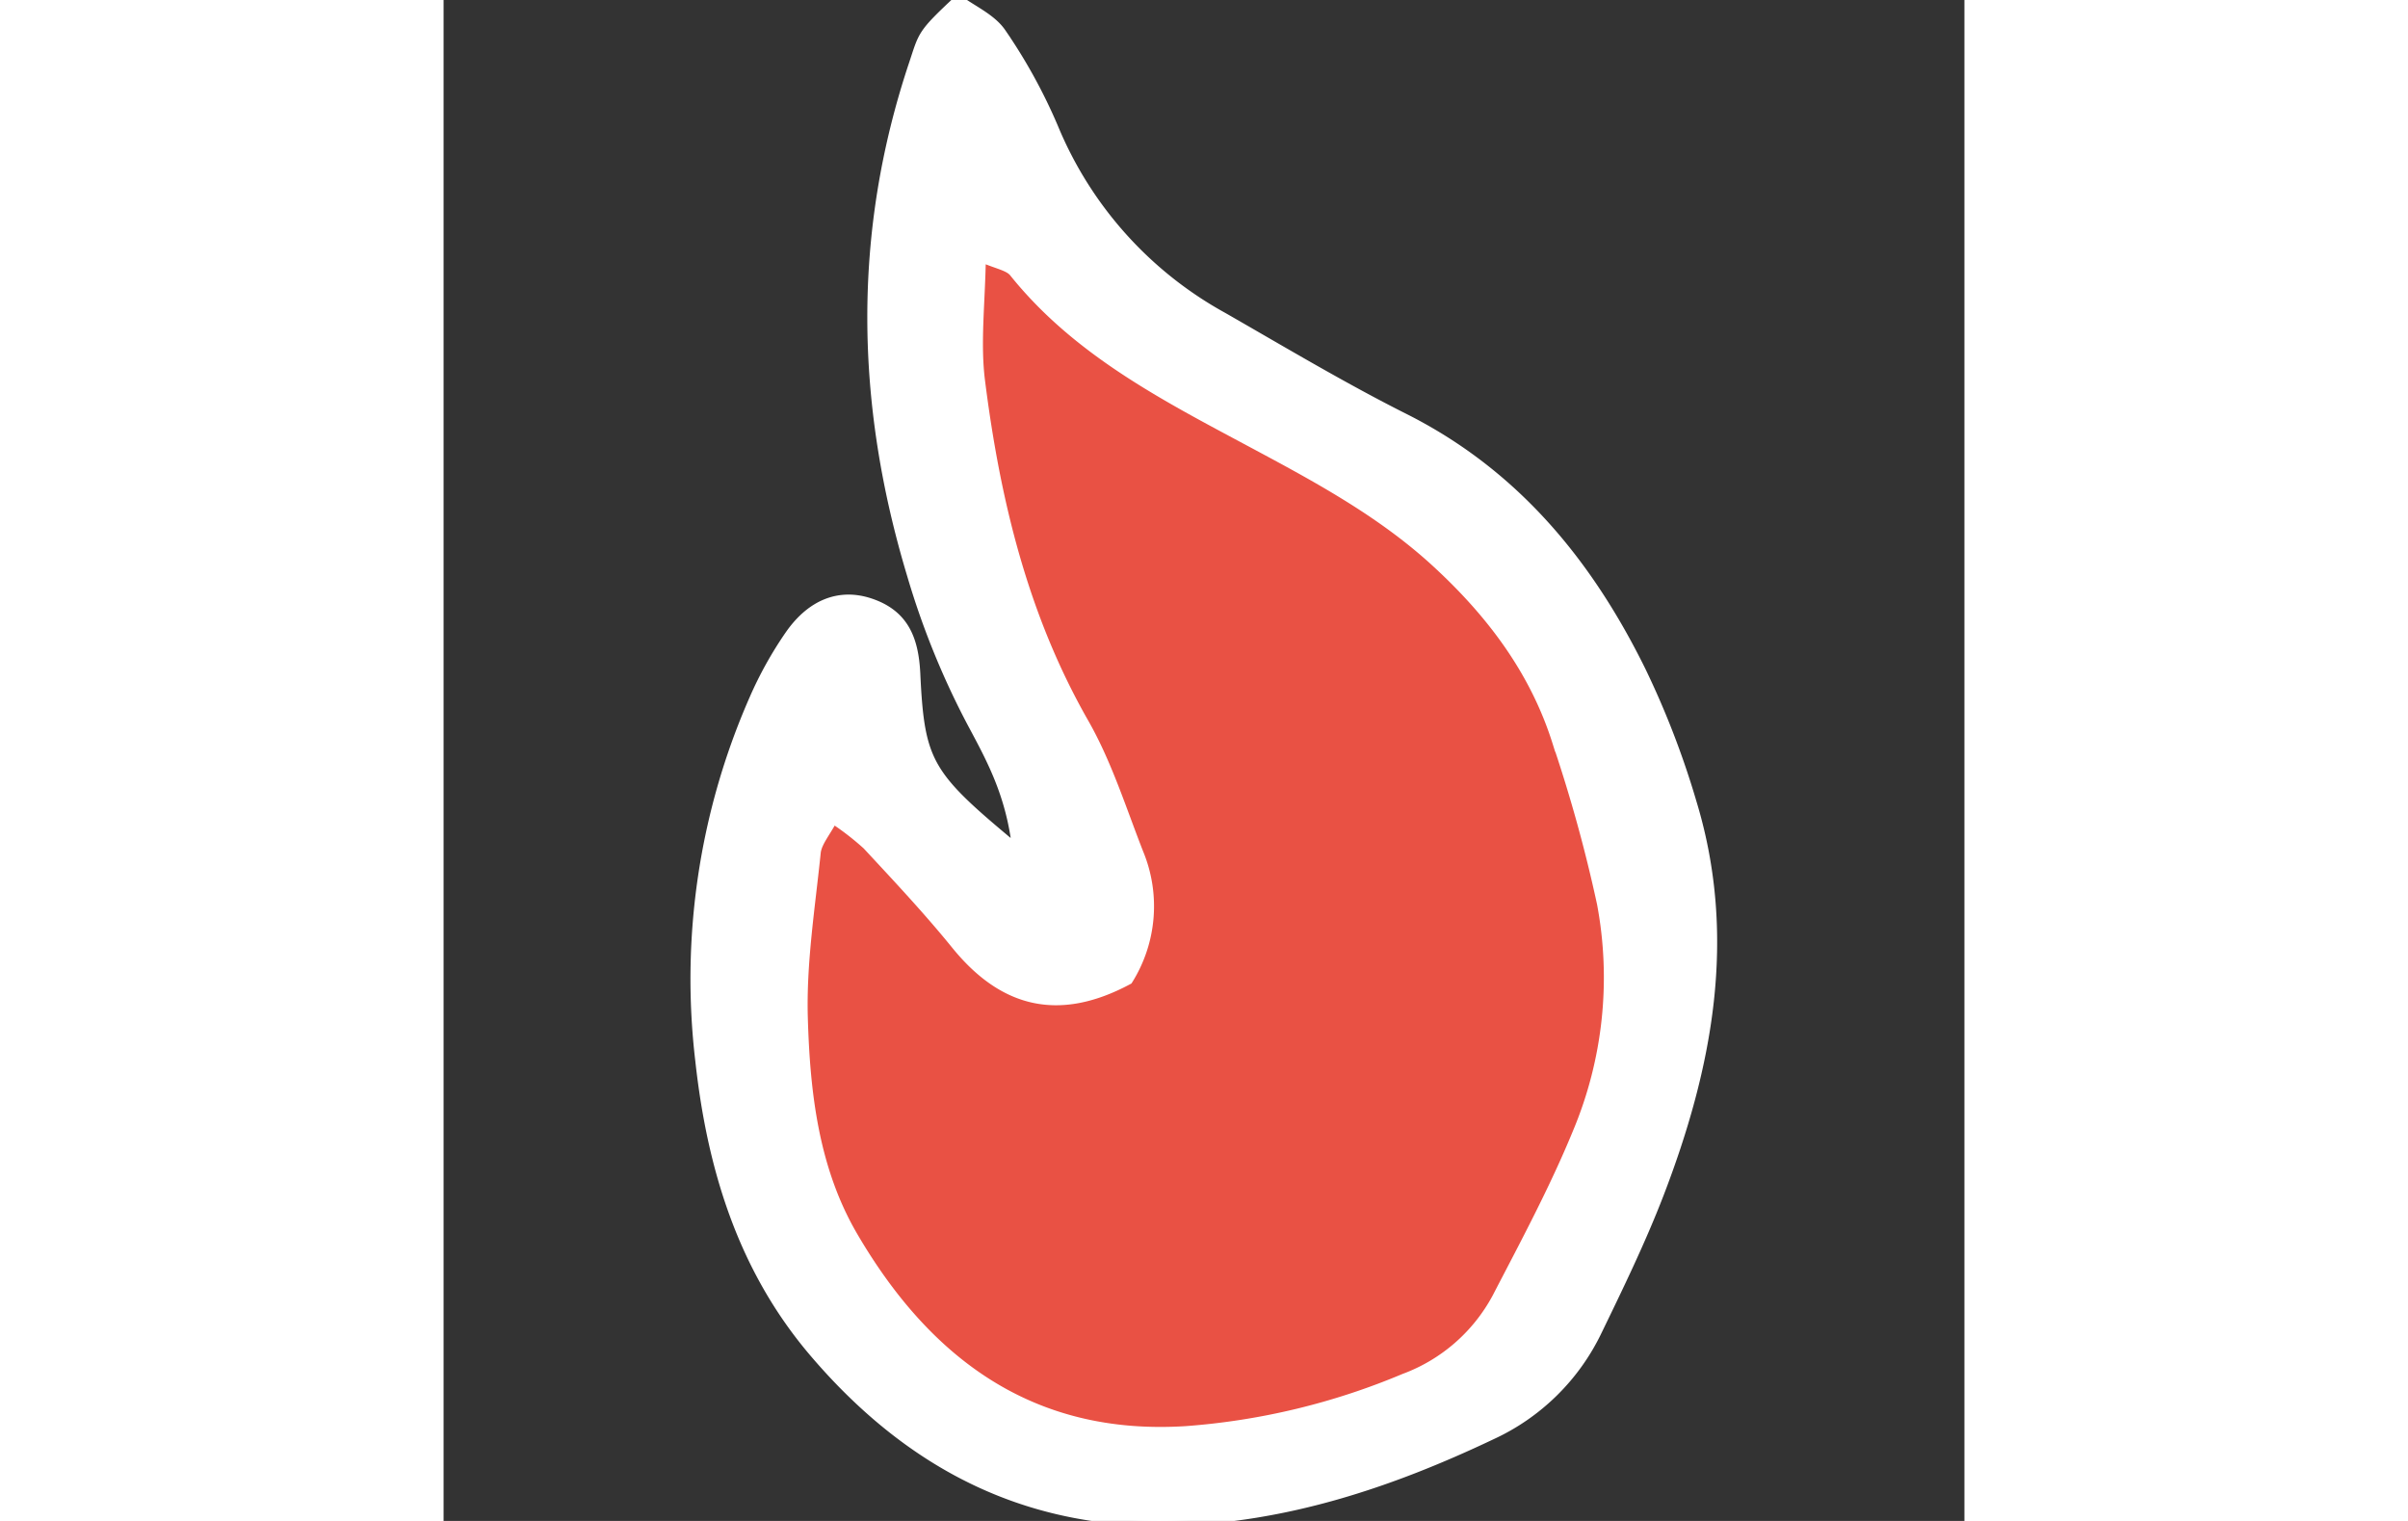 <svg viewBox="-25.86 0 156.07 156.07" xmlns="http://www.w3.org/2000/svg" fill="#ffffff" stroke="#ffffff" width="38" height="24"><rect x="-25.86" y="0" width="156.07" height="156.07" fill="#333333" stroke="none"/><g id="SVGRepo_bgCarrier" stroke-width="0"></g><g id="SVGRepo_tracerCarrier" stroke-linecap="round" stroke-linejoin="round"></g><g id="SVGRepo_iconCarrier"> <defs> <style>.cls-1{fill:#e95144;}</style> </defs> <g id="Layer_2" data-name="Layer 2"> <g id="Layer_1-2" data-name="Layer 1"> <path d="M33,87.19c-.63-5.78-2.75-9.49-4.72-13.19a82.1,82.1,0,0,1-6.1-15.08c-5.27-17.5-5.62-34.93.22-52.37,1-3,.78-3,4.58-6.55,1.43,1.06,3.38,1.9,4.39,3.38a55.38,55.38,0,0,1,5.36,9.75A39.34,39.34,0,0,0,54.14,32.56C60.35,36.12,66.5,39.8,72.88,43,84.12,48.7,91.59,57.84,97,68.81a88.34,88.34,0,0,1,5.23,13.56c4.19,13.79,1.64,27.14-3.38,40.17C97,127.33,94.73,132,92.5,136.6a22.39,22.39,0,0,1-10.82,10.63c-10.4,4.94-21.21,8.56-32.91,8.83-15.11.34-27-6-36.63-17.31-7.36-8.65-10.47-19-11.67-29.92a71.32,71.32,0,0,1,5.5-37A38.88,38.88,0,0,1,9.7,65.12c2.25-3.2,5.13-4.22,8.12-3.26,3.52,1.14,4.56,3.66,4.74,7.23C23,78.43,23.81,79.58,33,87.19ZM14.1,84c-.76,1.48-1.6,2.42-1.71,3.44-.58,5.68-1.5,11.4-1.33,17.07.23,7.71,1.13,15.49,5.12,22.35,7.59,13.06,18.37,21.07,34.18,20a71.2,71.2,0,0,0,22.41-5.39,17.8,17.8,0,0,0,9.51-8.28c2.89-5.57,5.87-11.12,8.25-16.91A41.15,41.15,0,0,0,93,92.7a151.15,151.15,0,0,0-4.59-16.46c-2.37-7.58-7-13.63-12.88-18.91-5.58-5-12.11-8.5-18.67-12C48.08,40.6,39.14,36,32.68,27.92c-.54-.68-1.74-.84-3.39-1.57-.07,4.83-.58,8.86-.08,12.76,1.55,12.24,4.4,24.1,10.62,35,2.39,4.17,3.86,8.88,5.63,13.4a14.23,14.23,0,0,1-1.08,13c-7.09,3.8-12.78,2.37-17.65-3.6-2.88-3.55-6-6.89-9.13-10.24A28.11,28.11,0,0,0,14.1,84Z"></path> <path class="cls-1" d="M14.1,84a28.11,28.11,0,0,1,3.5,2.7c3.11,3.35,6.25,6.69,9.13,10.24,4.87,6,10.56,7.4,17.65,3.6a14.23,14.23,0,0,0,1.08-13c-1.77-4.52-3.24-9.23-5.63-13.4-6.22-10.91-9.07-22.77-10.62-35-.5-3.9,0-7.93.08-12.76,1.65.73,2.85.89,3.39,1.57C39.14,36,48.08,40.6,56.9,45.32c6.56,3.51,13.09,7,18.67,12,5.85,5.28,10.51,11.33,12.88,18.91A151.15,151.15,0,0,1,93,92.7a41.15,41.15,0,0,1-2.51,23.56c-2.38,5.79-5.36,11.34-8.25,16.91a17.8,17.8,0,0,1-9.51,8.28,71.2,71.2,0,0,1-22.41,5.39c-15.81,1-26.59-7-34.18-20-4-6.86-4.89-14.64-5.12-22.35-.17-5.67.75-11.39,1.33-17.07C12.5,86.38,13.34,85.44,14.1,84Z"></path> </g> </g> </g></svg>